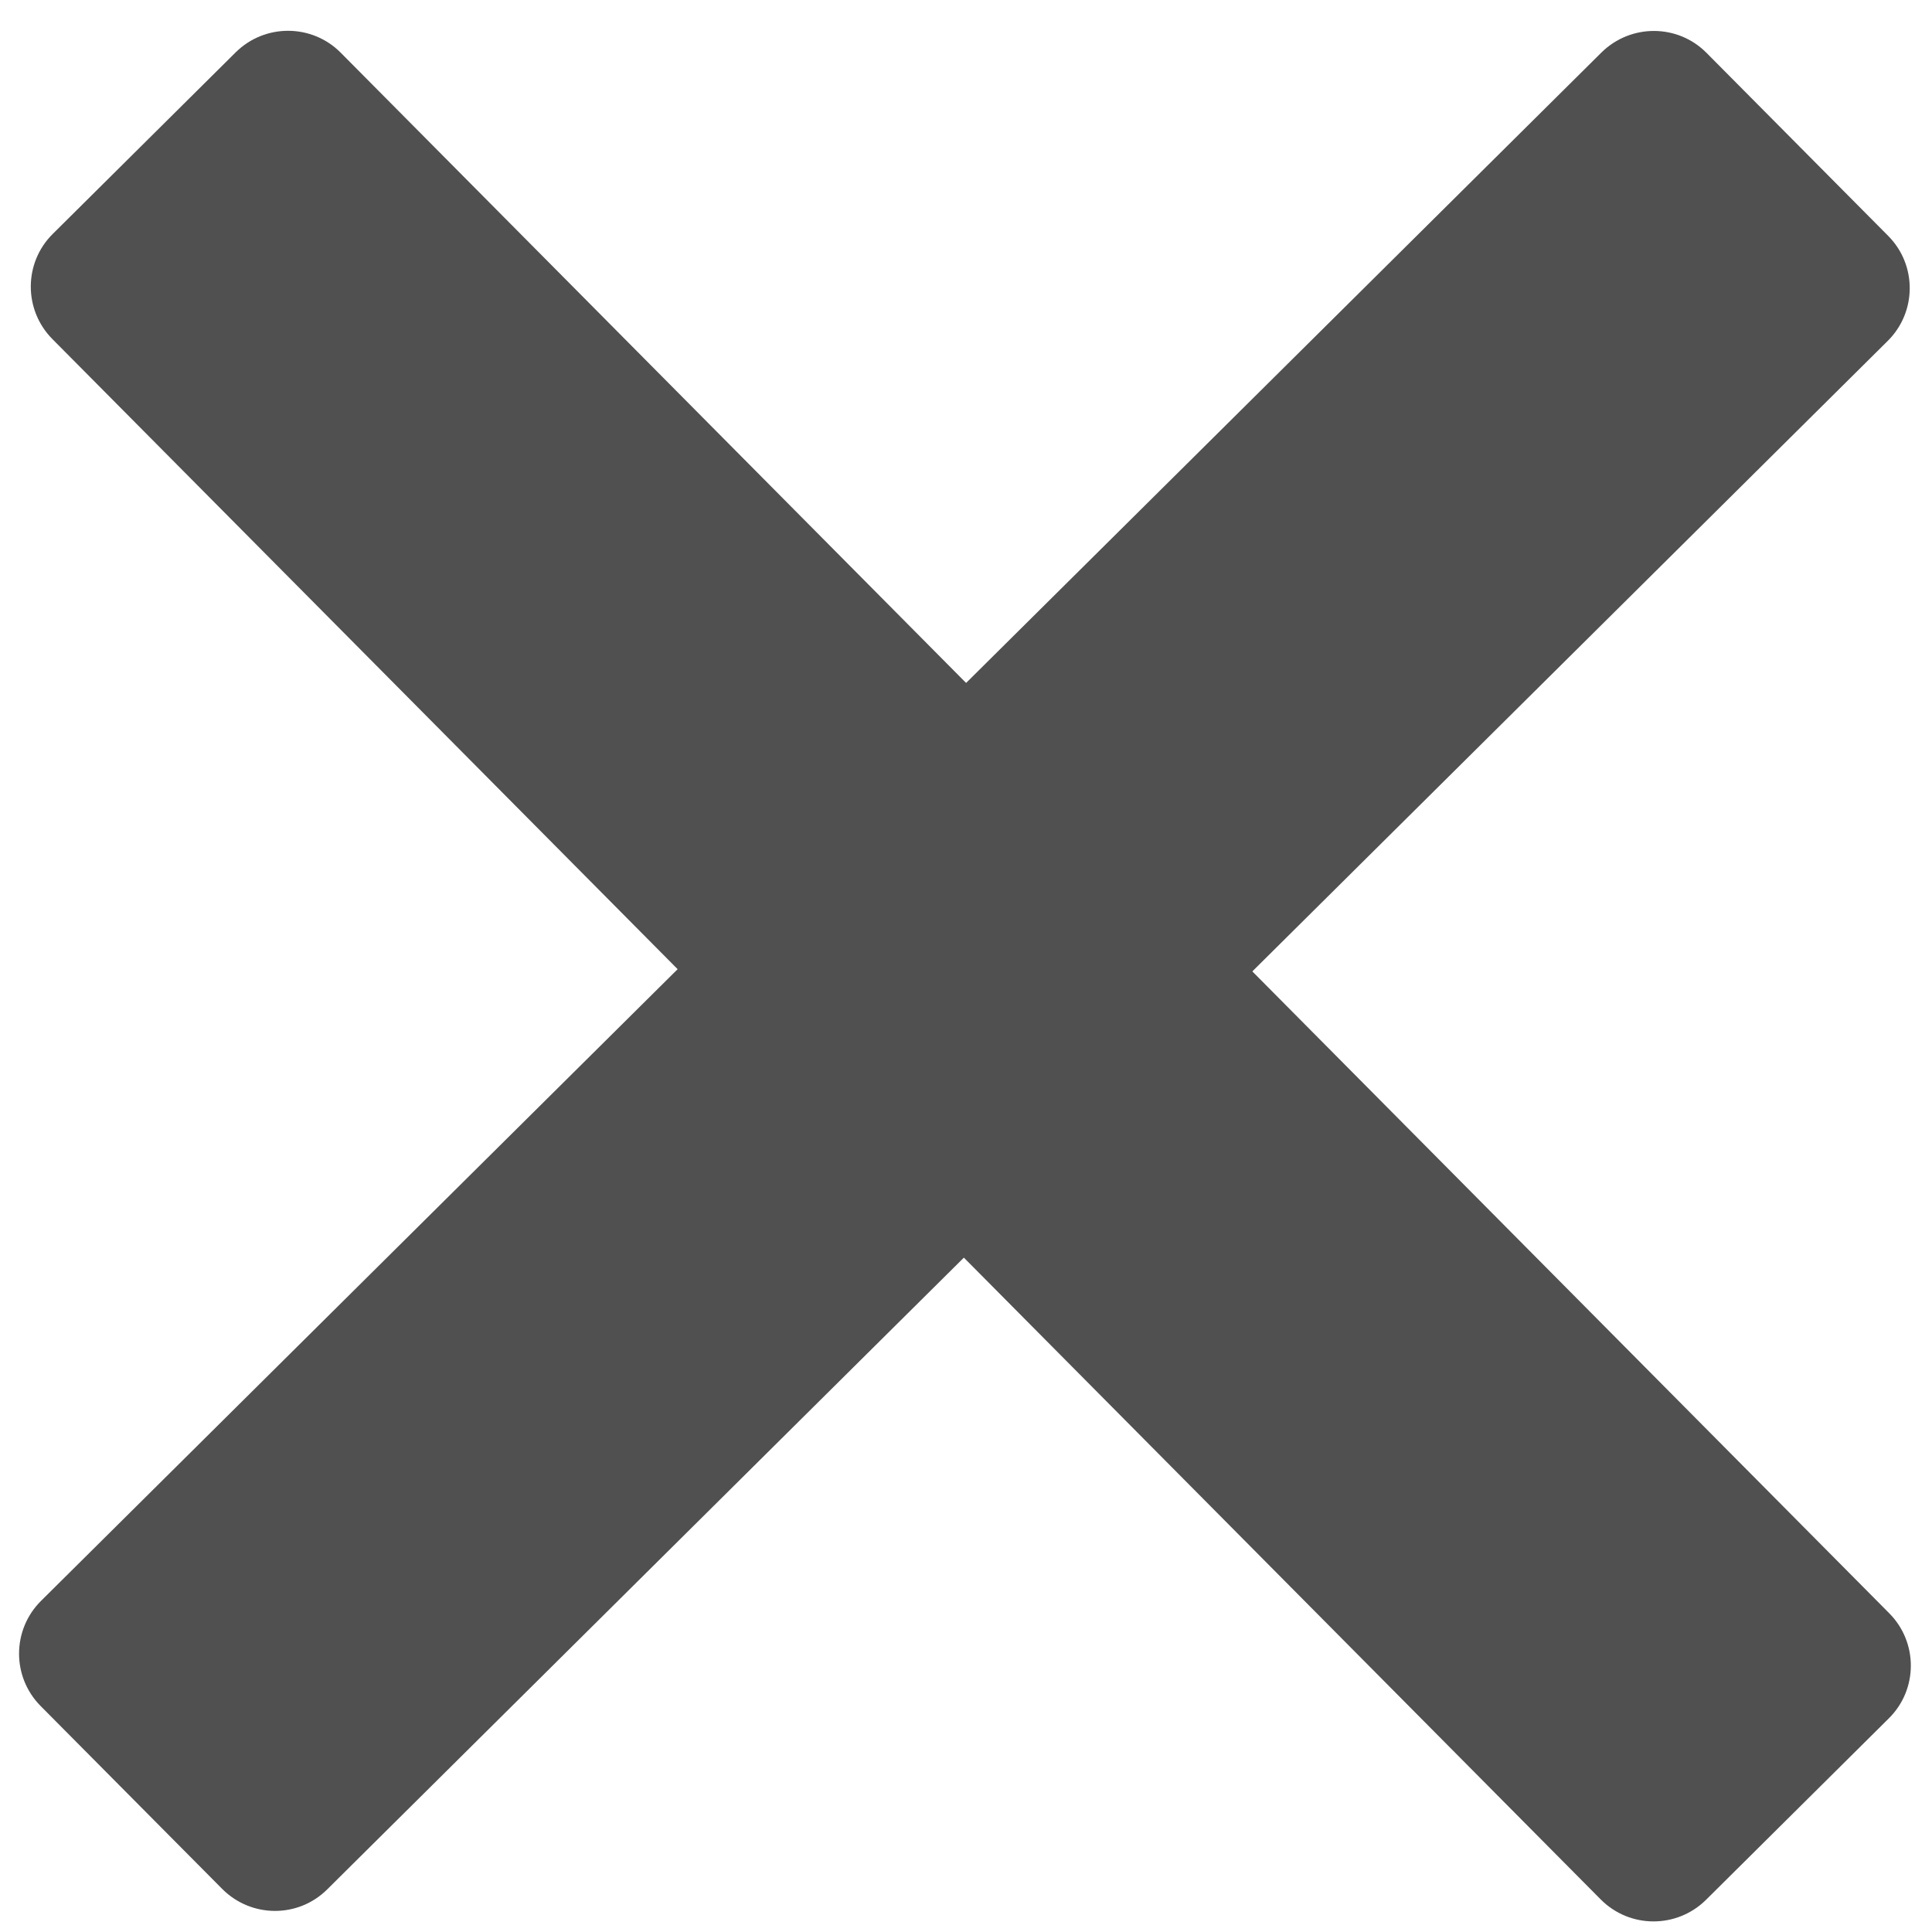 <svg width="13" height="13" viewBox="0 0 13 13" fill="none" xmlns="http://www.w3.org/2000/svg">
<path d="M10.776 0.353C10.973 0.159 11.289 0.16 11.483 0.356L12.705 1.587C12.9 1.783 12.898 2.1 12.702 2.294L2.202 12.713C2.006 12.908 1.69 12.906 1.495 12.71L0.273 11.479C0.079 11.283 0.08 10.967 0.276 10.772L10.776 0.353Z" fill="#505050"/>
<path d="M12.712 10.855C12.907 11.051 12.906 11.368 12.71 11.562L11.479 12.784C11.282 12.978 10.966 12.977 10.771 12.781L0.352 2.281C0.158 2.085 0.159 1.768 0.355 1.574L1.586 0.352C1.782 0.158 2.099 0.159 2.293 0.355L12.712 10.855Z" fill="#505050"/>
</svg>
